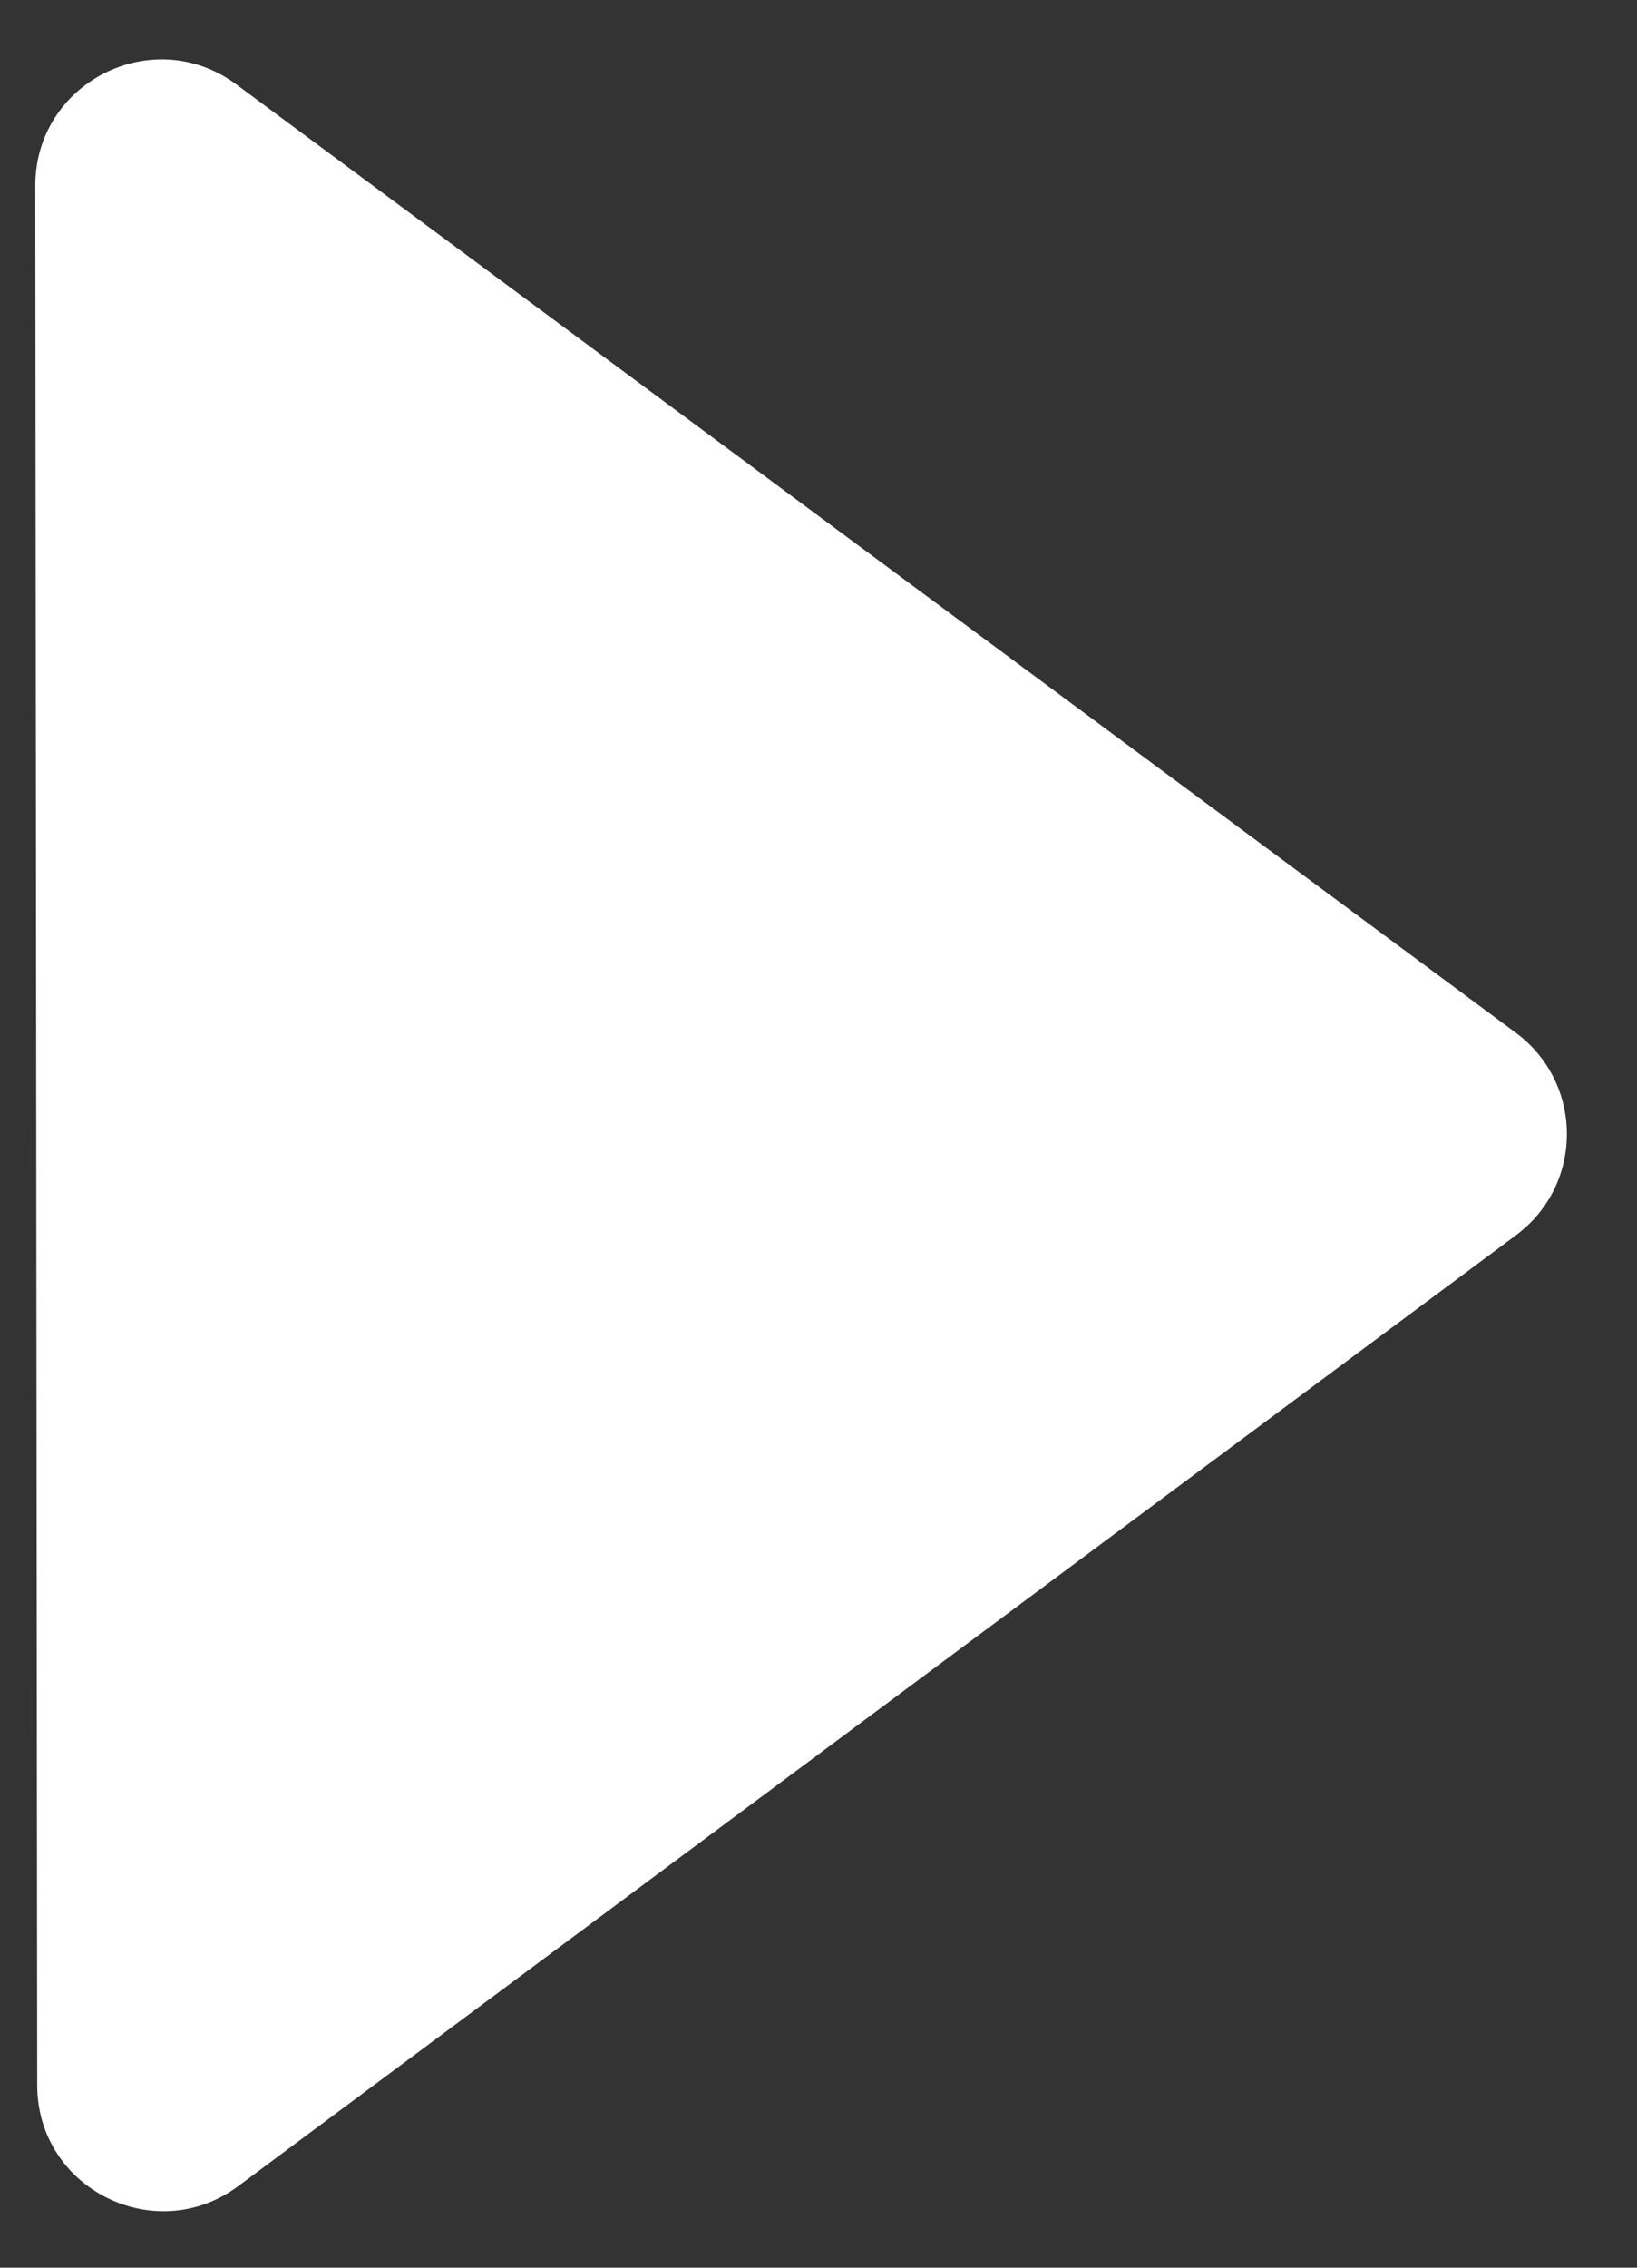 <svg width="13" height="18" viewBox="0 0 13 18" version="1.1" xmlns="http://www.w3.org/2000/svg" xmlns:xlink="http://www.w3.org/1999/xlink">
<rect x="0" y="0" width="13" height="18" fill="#333333" stroke="none"/>
<title>Polygon</title>
<desc>Created using Figma</desc>
<g id="Canvas" transform="translate(-2710 4097)">
<g id="Polygon">
<use xlink:href="#path0_fill" transform="matrix(0.001 1 -1 0.001 2723.11 -4099)" fill="#FFFFFF"/>
</g>
</g>
<defs>
<path id="path0_fill" d="M 10.197 1.082C 10.597 0.543 11.403 0.543 11.803 1.082L 19.341 11.237C 19.831 11.897 19.36 12.833 18.539 12.833L 3.461 12.833C 2.64 12.833 2.169 11.897 2.658 11.237L 10.197 1.082Z"/>
</defs>
</svg>

